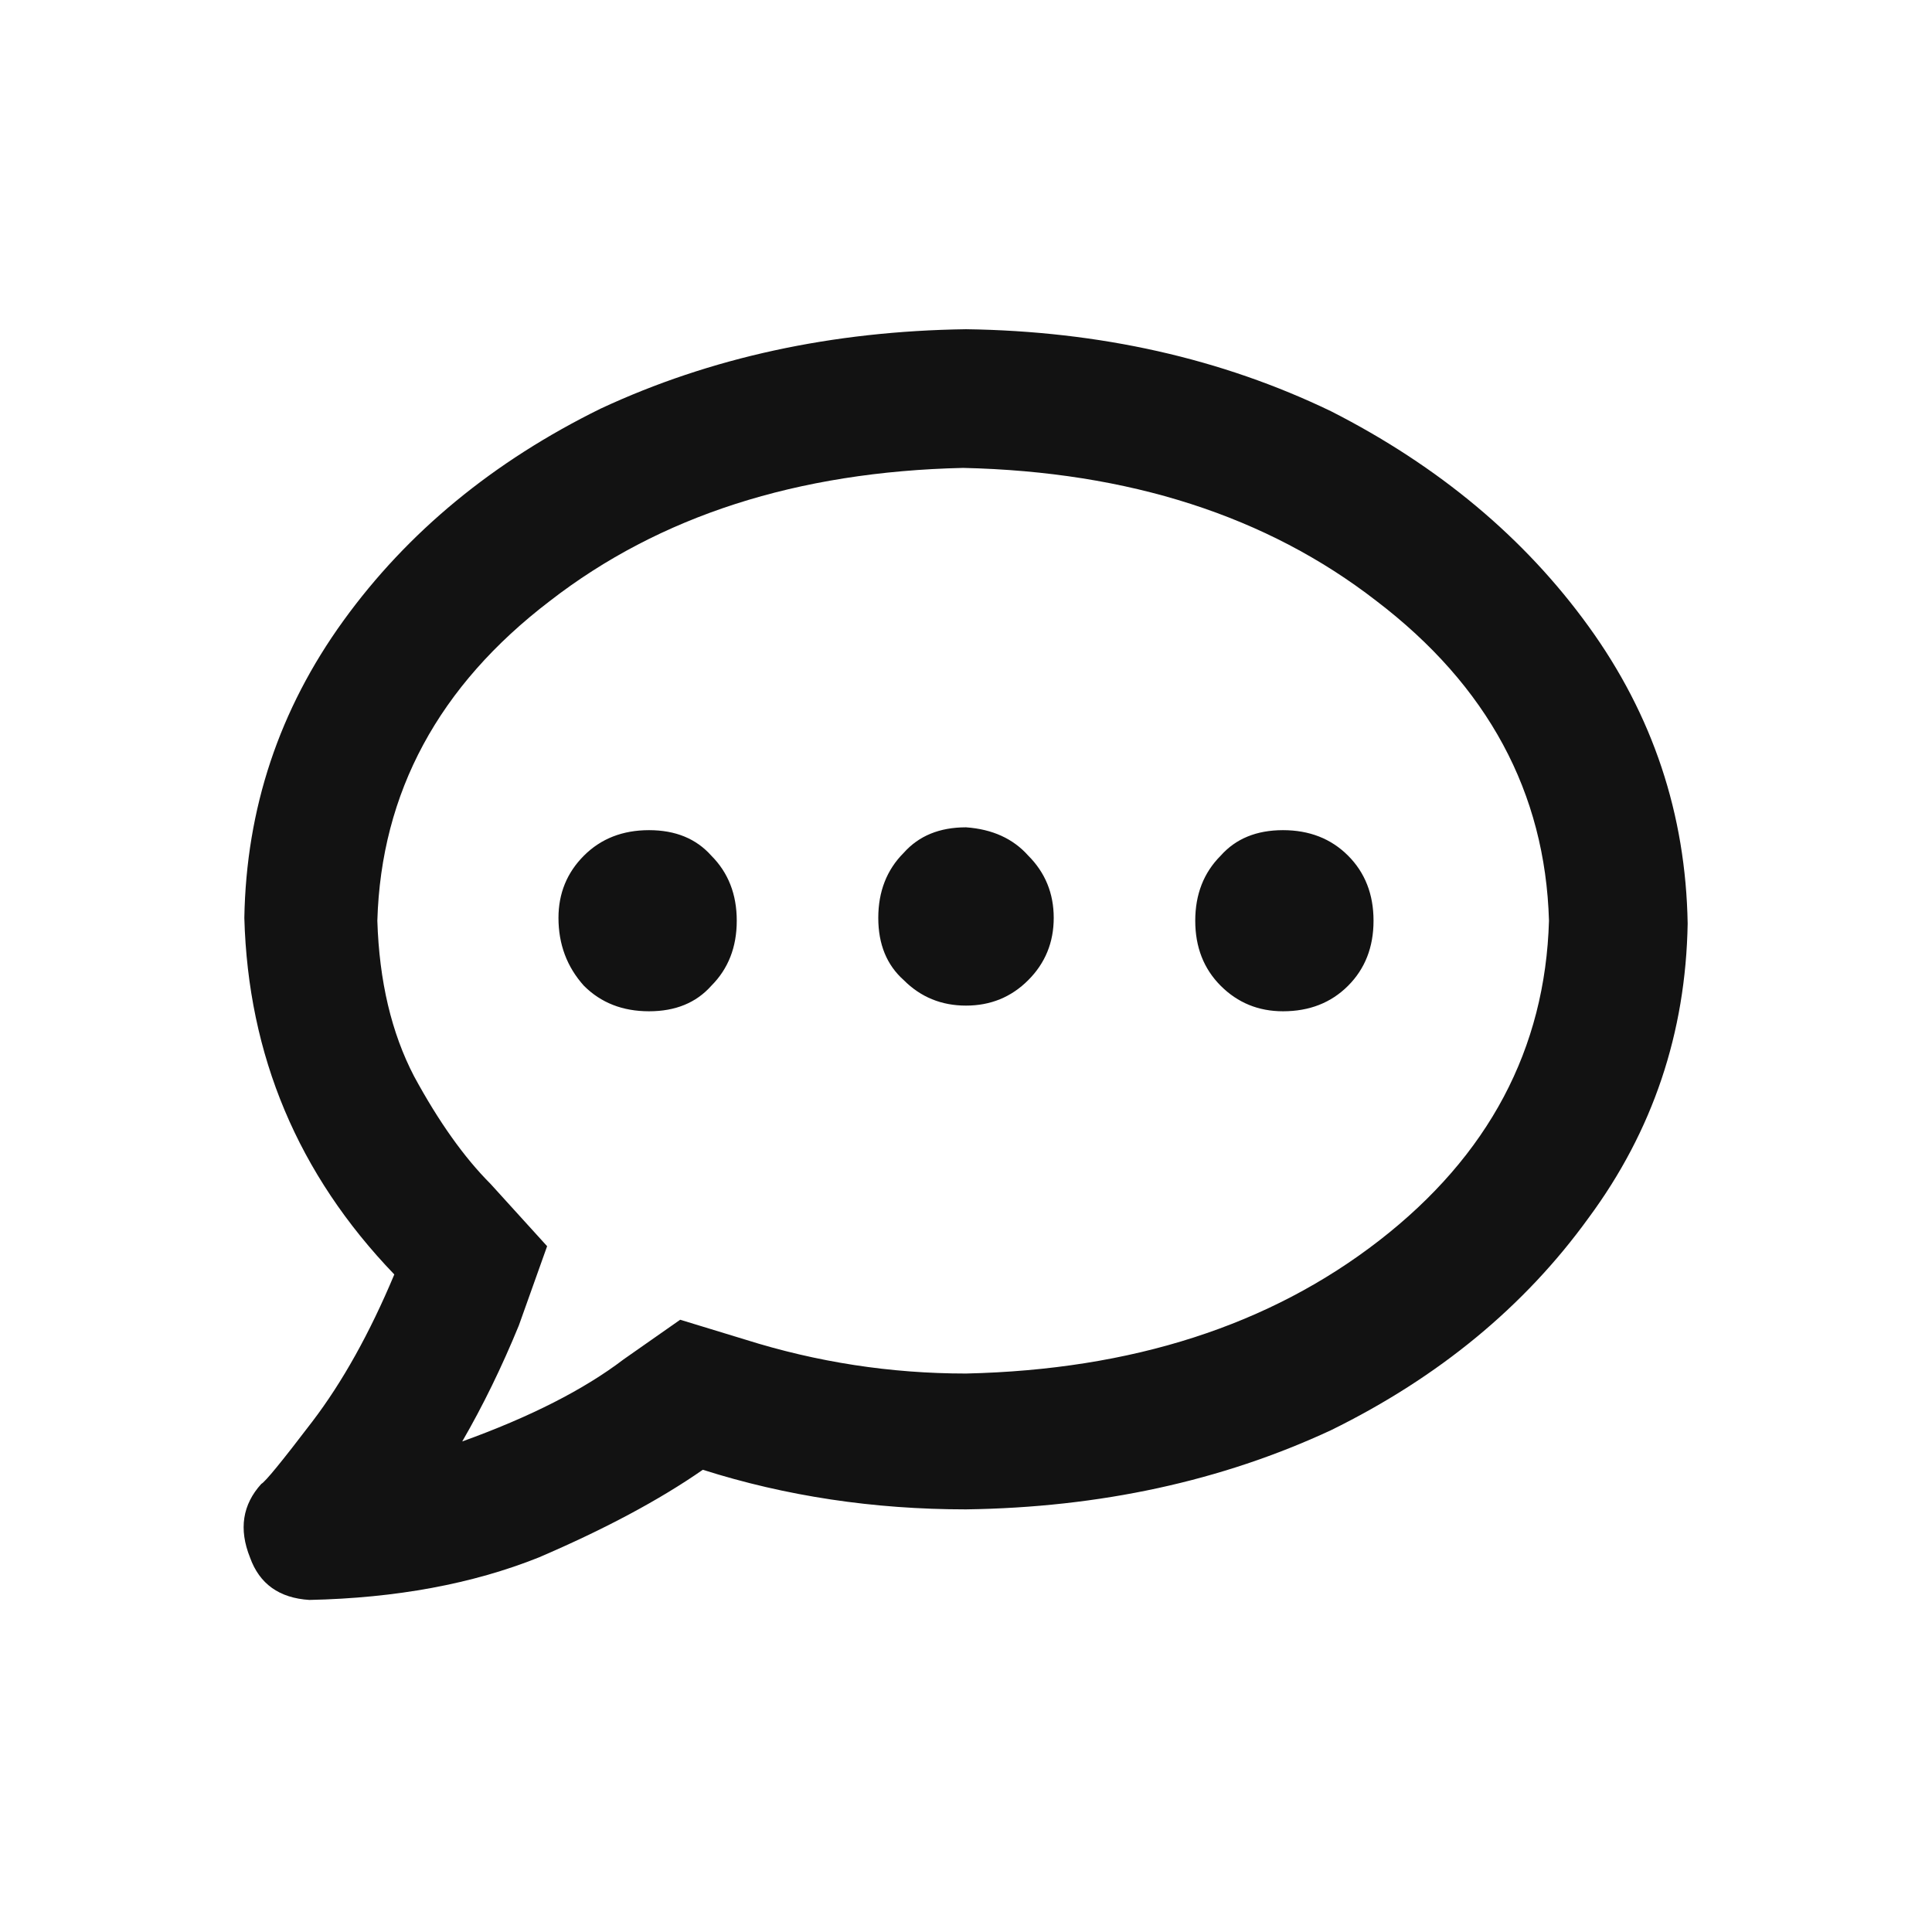 <svg width="32" height="32" viewBox="0 0 32 32" fill="none" xmlns="http://www.w3.org/2000/svg">
<path d="M10.75 13.75C11.188 13.75 11.531 13.891 11.781 14.172C12.062 14.453 12.203 14.812 12.203 15.25C12.203 15.688 12.062 16.047 11.781 16.328C11.531 16.609 11.188 16.75 10.75 16.75C10.312 16.75 9.953 16.609 9.672 16.328C9.391 16.016 9.25 15.641 9.25 15.203C9.25 14.797 9.391 14.453 9.672 14.172C9.953 13.891 10.312 13.75 10.75 13.75ZM16 13.703C16.438 13.734 16.781 13.891 17.031 14.172C17.312 14.453 17.453 14.797 17.453 15.203C17.453 15.609 17.312 15.953 17.031 16.234C16.75 16.516 16.406 16.656 16 16.656C15.594 16.656 15.25 16.516 14.969 16.234C14.688 15.984 14.547 15.641 14.547 15.203C14.547 14.766 14.688 14.406 14.969 14.125C15.219 13.844 15.562 13.703 16 13.703ZM21.25 13.75C21.688 13.75 22.047 13.891 22.328 14.172C22.609 14.453 22.75 14.812 22.75 15.25C22.75 15.688 22.609 16.047 22.328 16.328C22.047 16.609 21.688 16.75 21.25 16.75C20.844 16.75 20.5 16.609 20.219 16.328C19.938 16.047 19.797 15.688 19.797 15.25C19.797 14.812 19.938 14.453 20.219 14.172C20.469 13.891 20.812 13.75 21.25 13.75ZM16 5.453C18.219 5.484 20.234 5.938 22.047 6.812C23.828 7.719 25.25 8.906 26.312 10.375C27.375 11.844 27.922 13.484 27.953 15.297C27.922 17.109 27.375 18.734 26.312 20.172C25.25 21.641 23.828 22.812 22.047 23.688C20.234 24.531 18.219 24.969 16 25C14.469 25 13.016 24.781 11.641 24.344C10.922 24.844 10.016 25.328 8.922 25.797C7.828 26.234 6.562 26.469 5.125 26.5C4.625 26.469 4.297 26.234 4.141 25.797C3.953 25.328 4.016 24.922 4.328 24.578C4.391 24.547 4.672 24.203 5.172 23.547C5.672 22.891 6.125 22.078 6.531 21.109C4.938 19.453 4.109 17.484 4.047 15.203C4.078 13.391 4.625 11.75 5.688 10.281C6.75 8.812 8.172 7.641 9.953 6.766C11.766 5.922 13.781 5.484 16 5.453ZM16 22.75C18.75 22.688 21.031 21.953 22.844 20.547C24.656 19.141 25.594 17.375 25.656 15.25C25.594 13.125 24.641 11.359 22.797 9.953C20.984 8.547 18.703 7.812 15.953 7.75C13.203 7.812 10.922 8.547 9.109 9.953C7.266 11.359 6.312 13.125 6.25 15.25C6.281 16.25 6.484 17.109 6.859 17.828C7.266 18.578 7.688 19.172 8.125 19.609L9.062 20.641L8.594 21.953C8.312 22.641 8 23.281 7.656 23.875C8.781 23.469 9.672 23.016 10.328 22.516L11.266 21.859L12.344 22.188C13.531 22.562 14.75 22.75 16 22.75Z" fill="#121212"/>
</svg>
